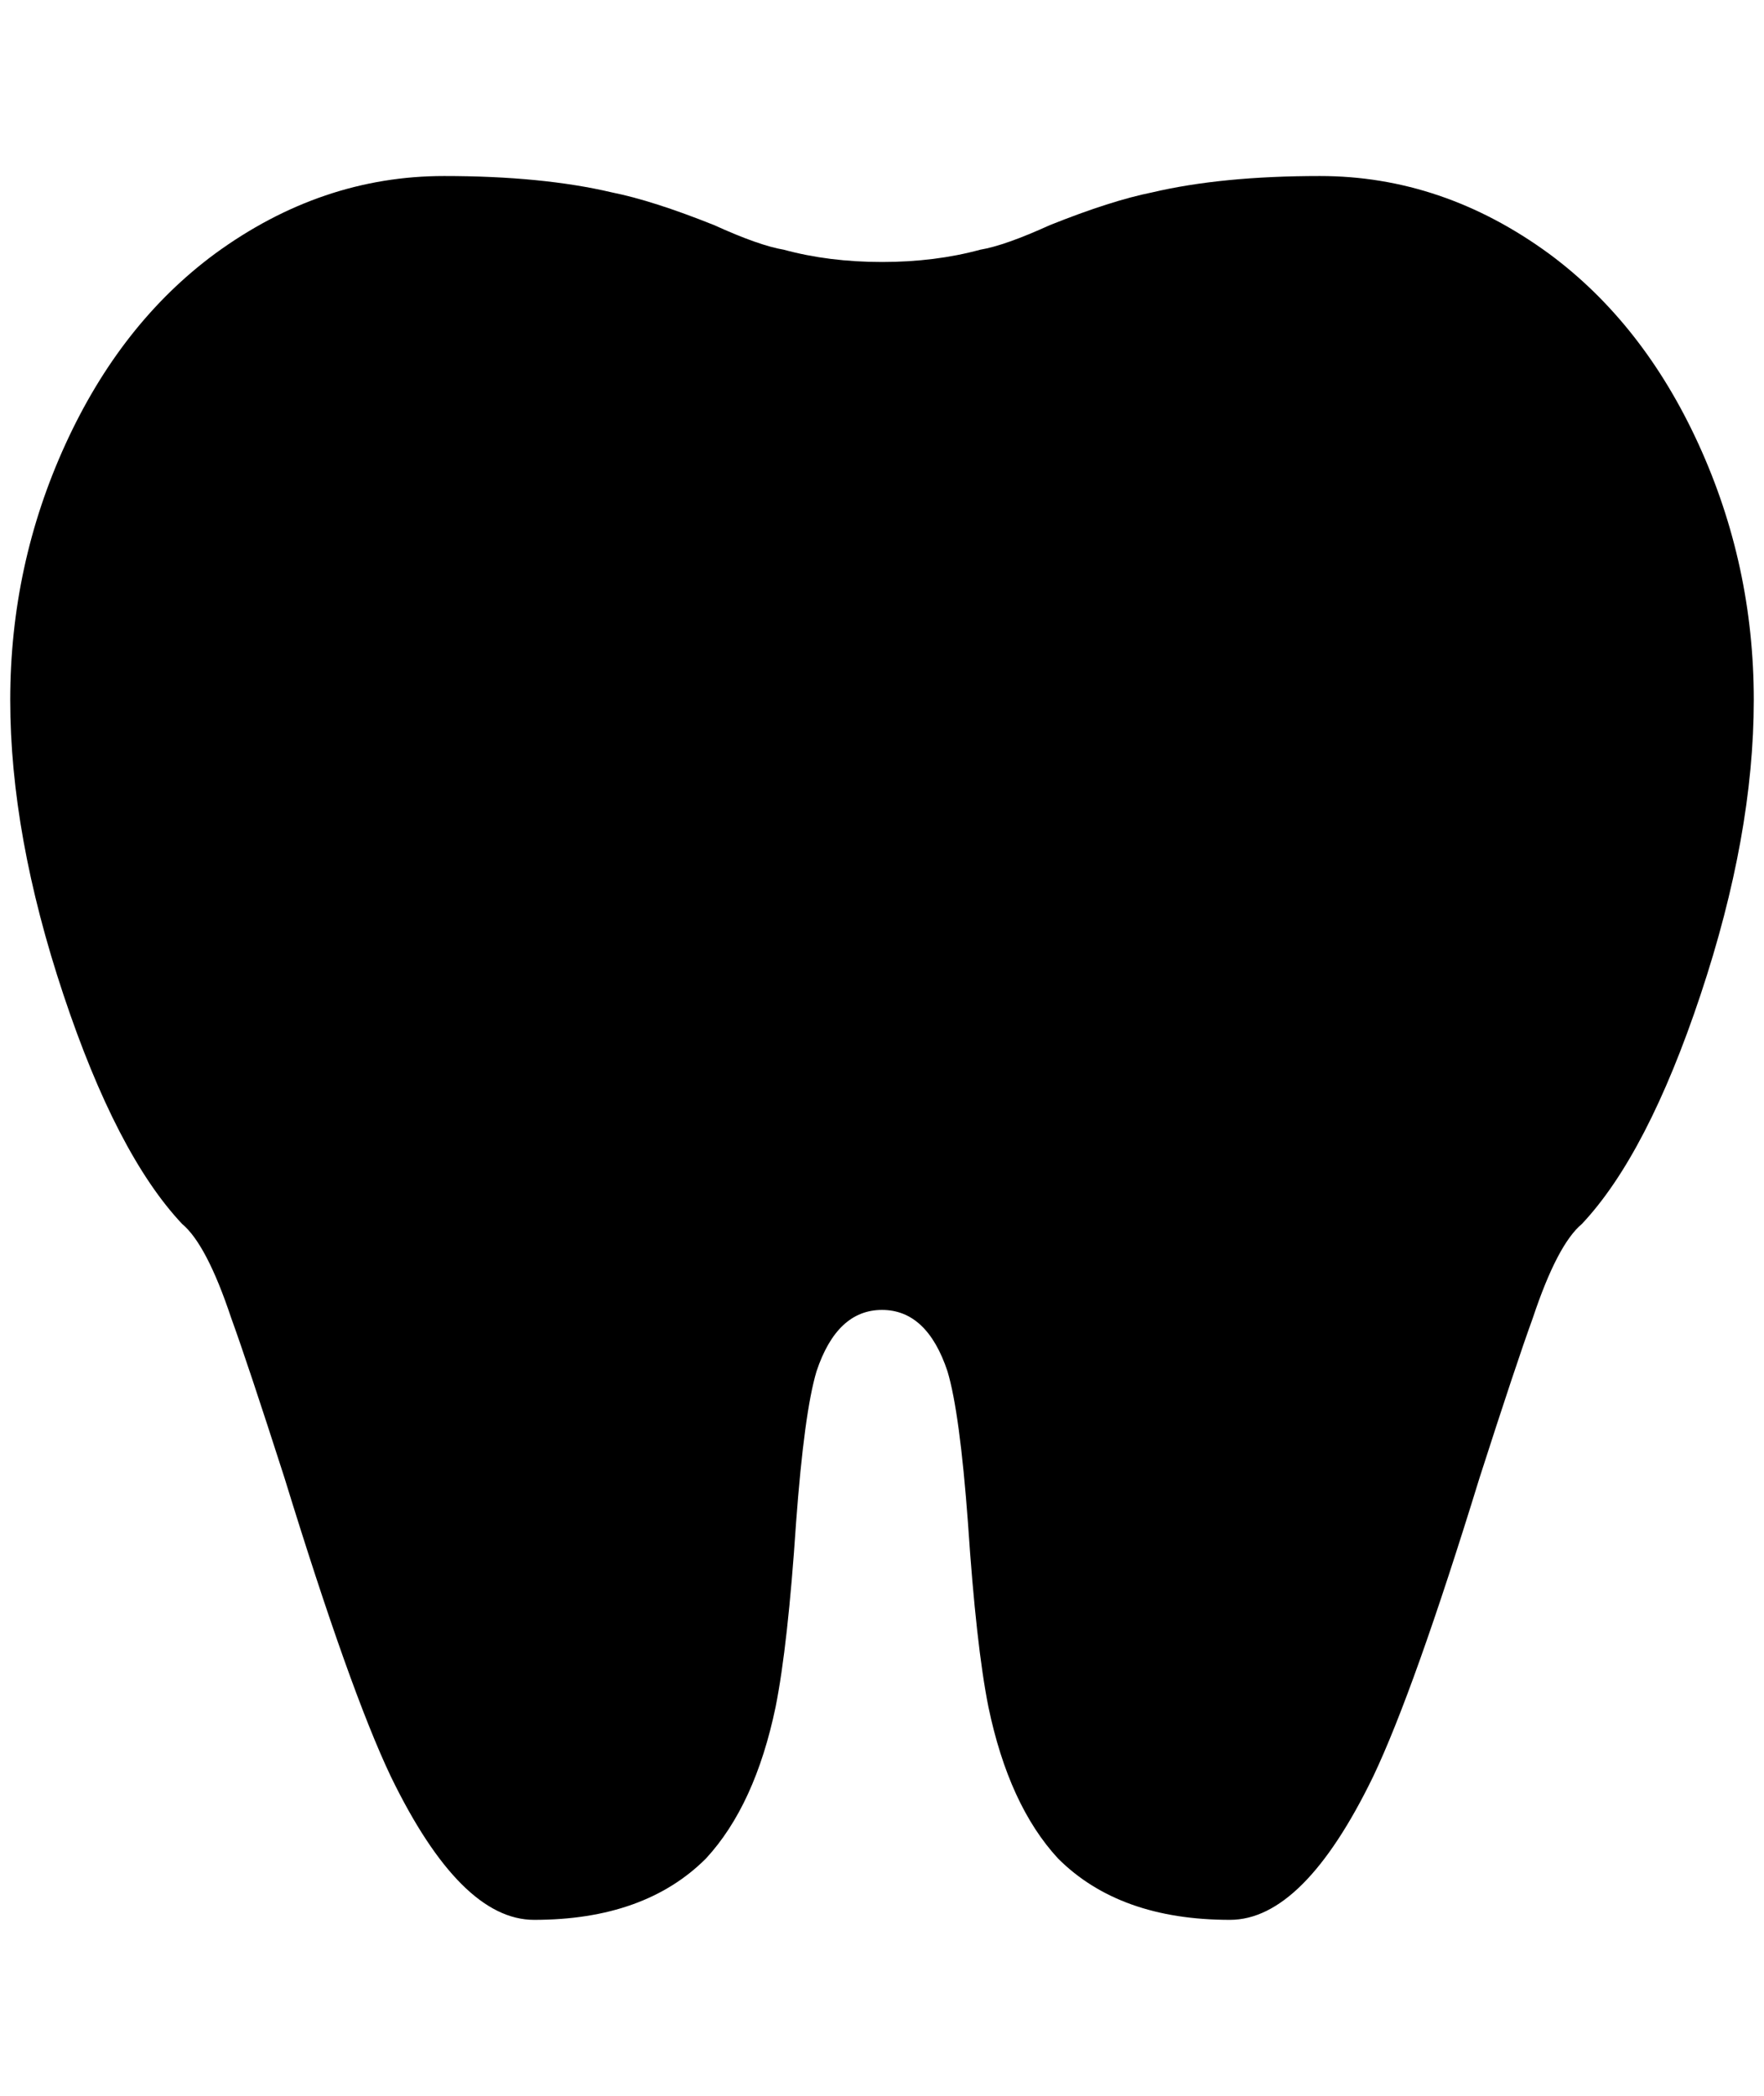 <?xml version="1.0" standalone="no"?>
<!DOCTYPE svg PUBLIC "-//W3C//DTD SVG 1.1//EN" "http://www.w3.org/Graphics/SVG/1.1/DTD/svg11.dtd" >
<svg xmlns="http://www.w3.org/2000/svg" xmlns:xlink="http://www.w3.org/1999/xlink" version="1.1" viewBox="-10 0 1724 2048">
   <path fill="currentColor"
d="M424 172q-120 0 -224 76q-92 68 -146 186t-54 250t52 288t116 224q24 20 48 92q16 44 52 156q64 208 104 292q68 140 140 140q108 0 168 -60q48 -52 68 -148q12 -60 20 -180q8 -108 20 -148q20 -60 64 -60t64 60q12 40 20 148q8 120 20 180q20 96 68 148q60 60 168 60
q72 0 140 -140q40 -84 104 -292q36 -112 52 -156q24 -72 48 -92q64 -68 116 -224t52 -288t-54 -250t-146 -186q-104 -76 -224 -76q-96 0 -164 16q-40 8 -100 32q-44 20 -68 24q-44 12 -96 12t-96 -12q-24 -4 -68 -24q-60 -24 -100 -32q-68 -16 -164 -16z" />
</svg>
